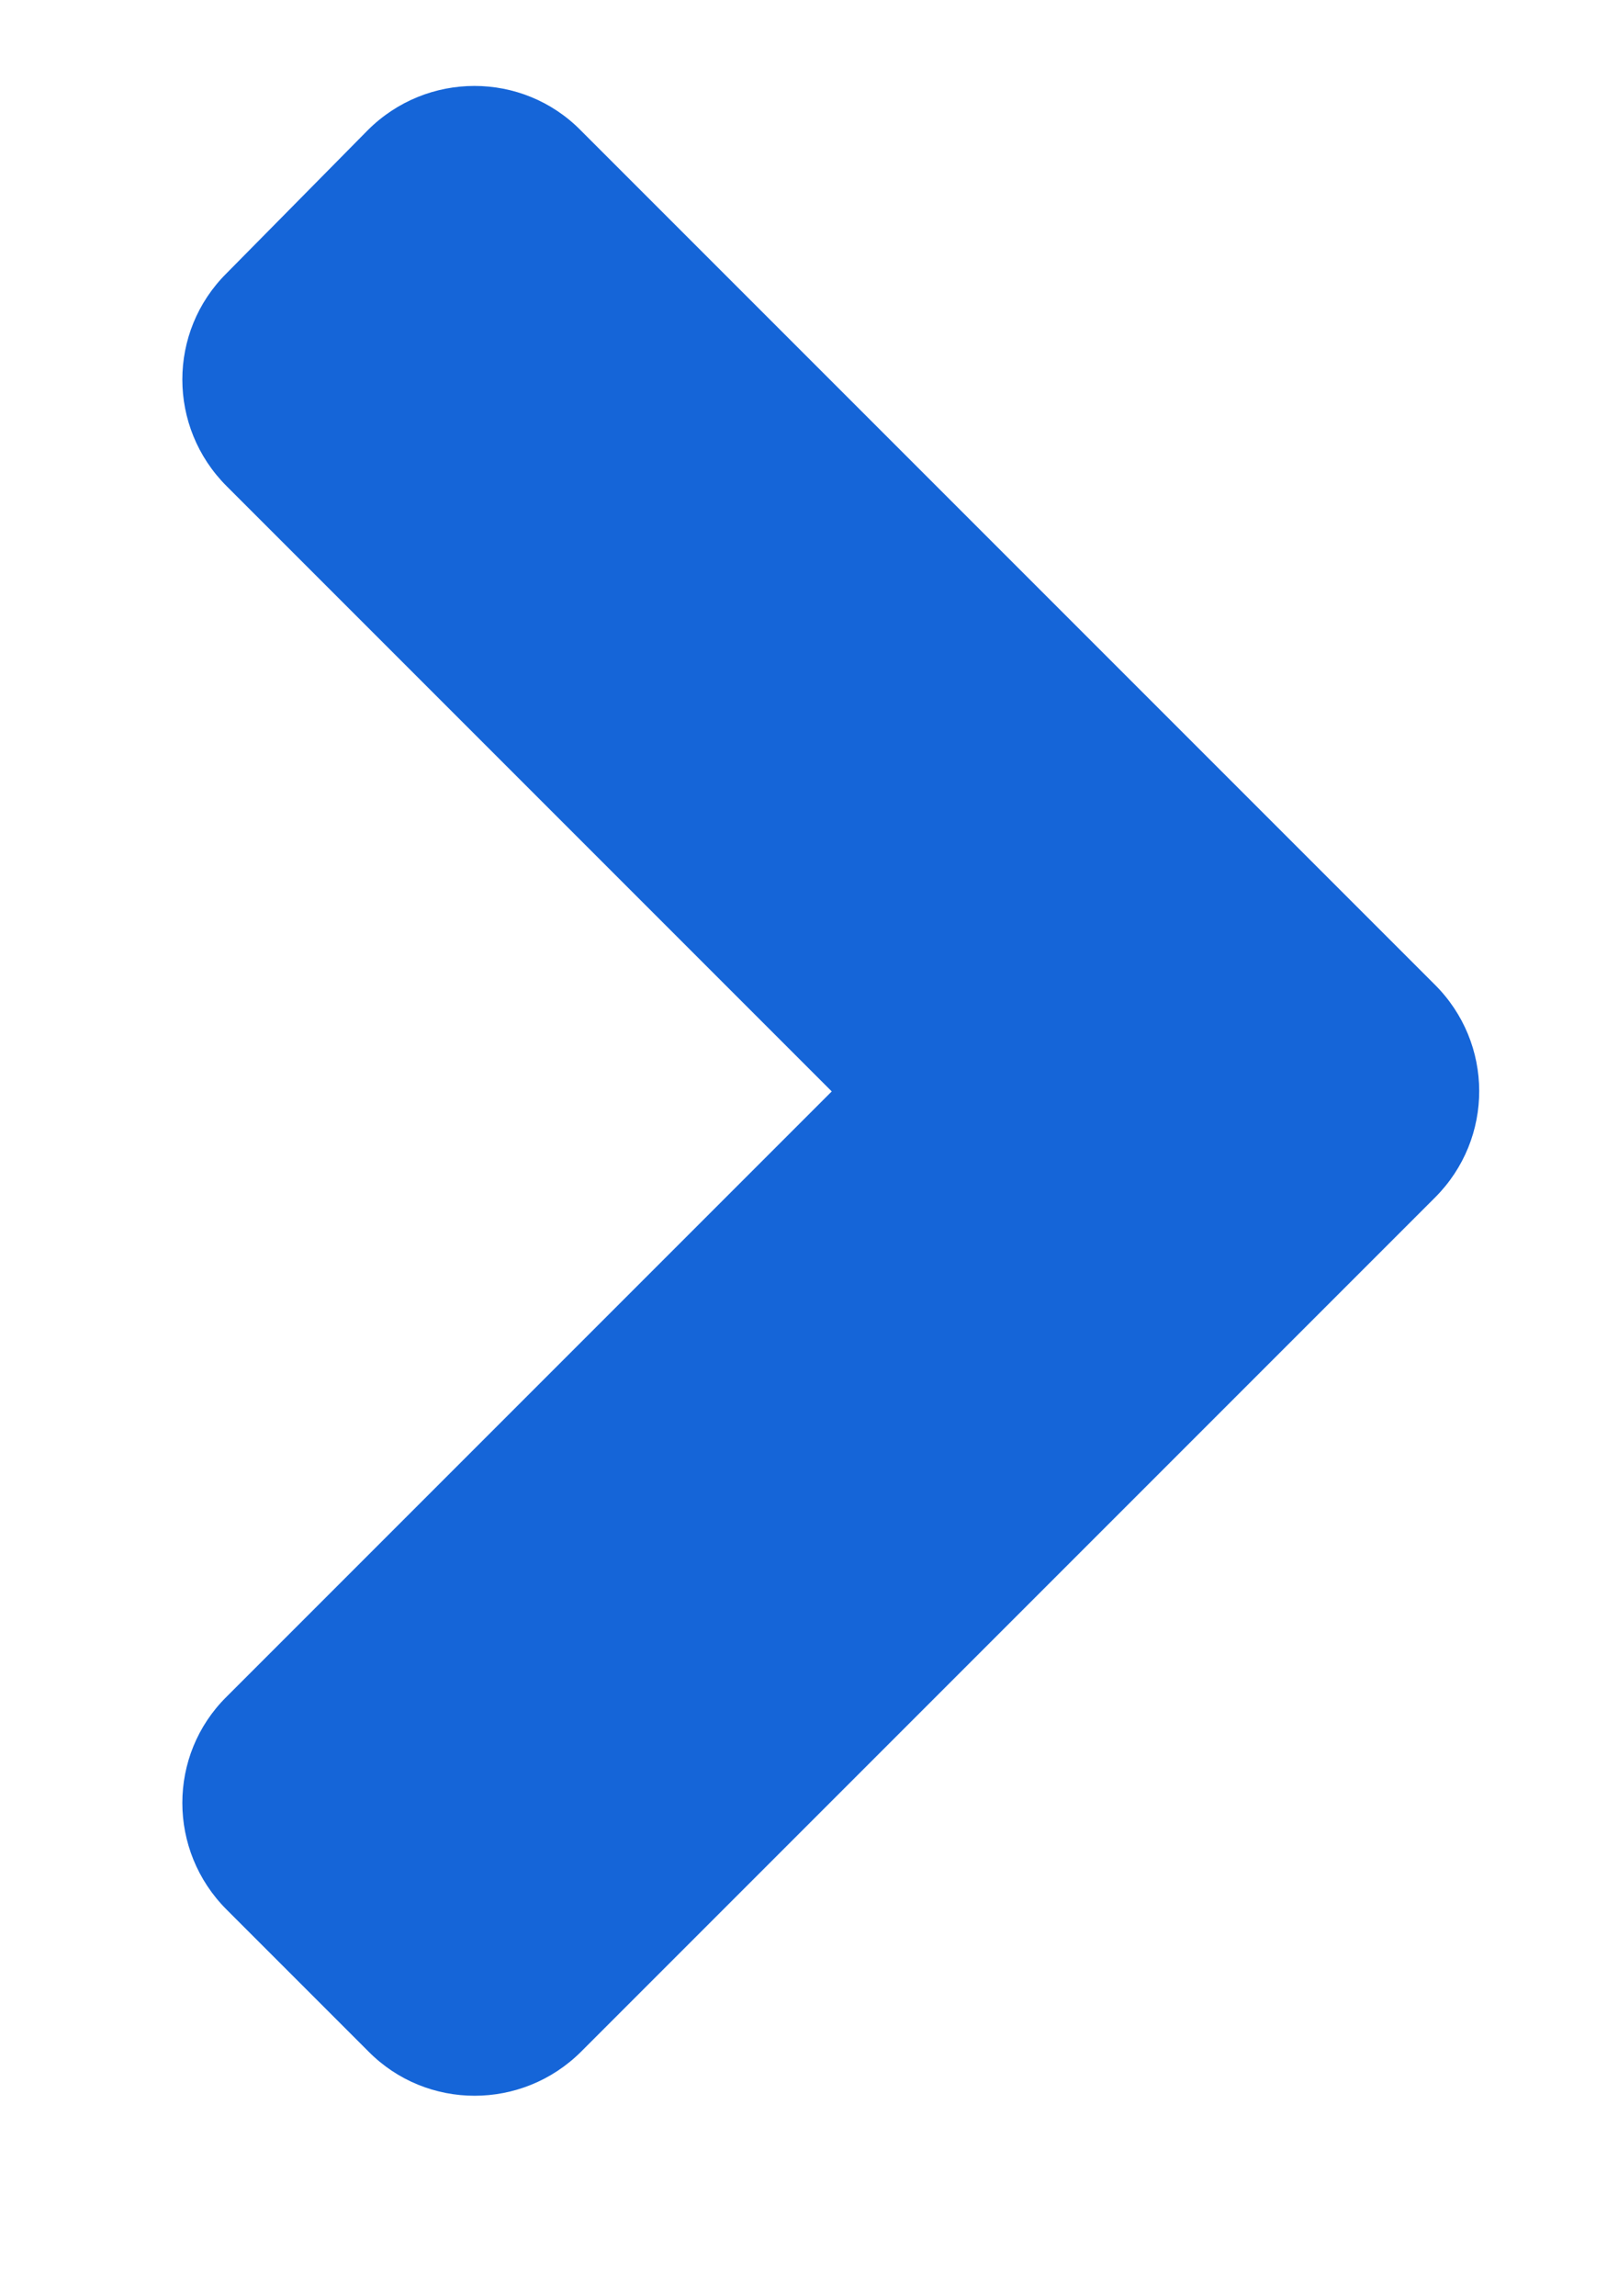 <svg width="7" height="10" viewBox="0 0 7 10" fill="none" xmlns="http://www.w3.org/2000/svg">
<path d="M2.532 8.934L6.251 5.215C6.508 4.958 6.508 4.543 6.248 4.286L2.529 0.567C2.275 0.31 1.859 0.31 1.602 0.567L0.987 1.19C0.73 1.445 0.73 1.86 0.987 2.117L3.623 4.753L0.987 7.389C0.73 7.643 0.73 8.059 0.987 8.316L1.605 8.934C1.859 9.191 2.275 9.191 2.532 8.934Z" fill="#1565D8"/>
</svg>
